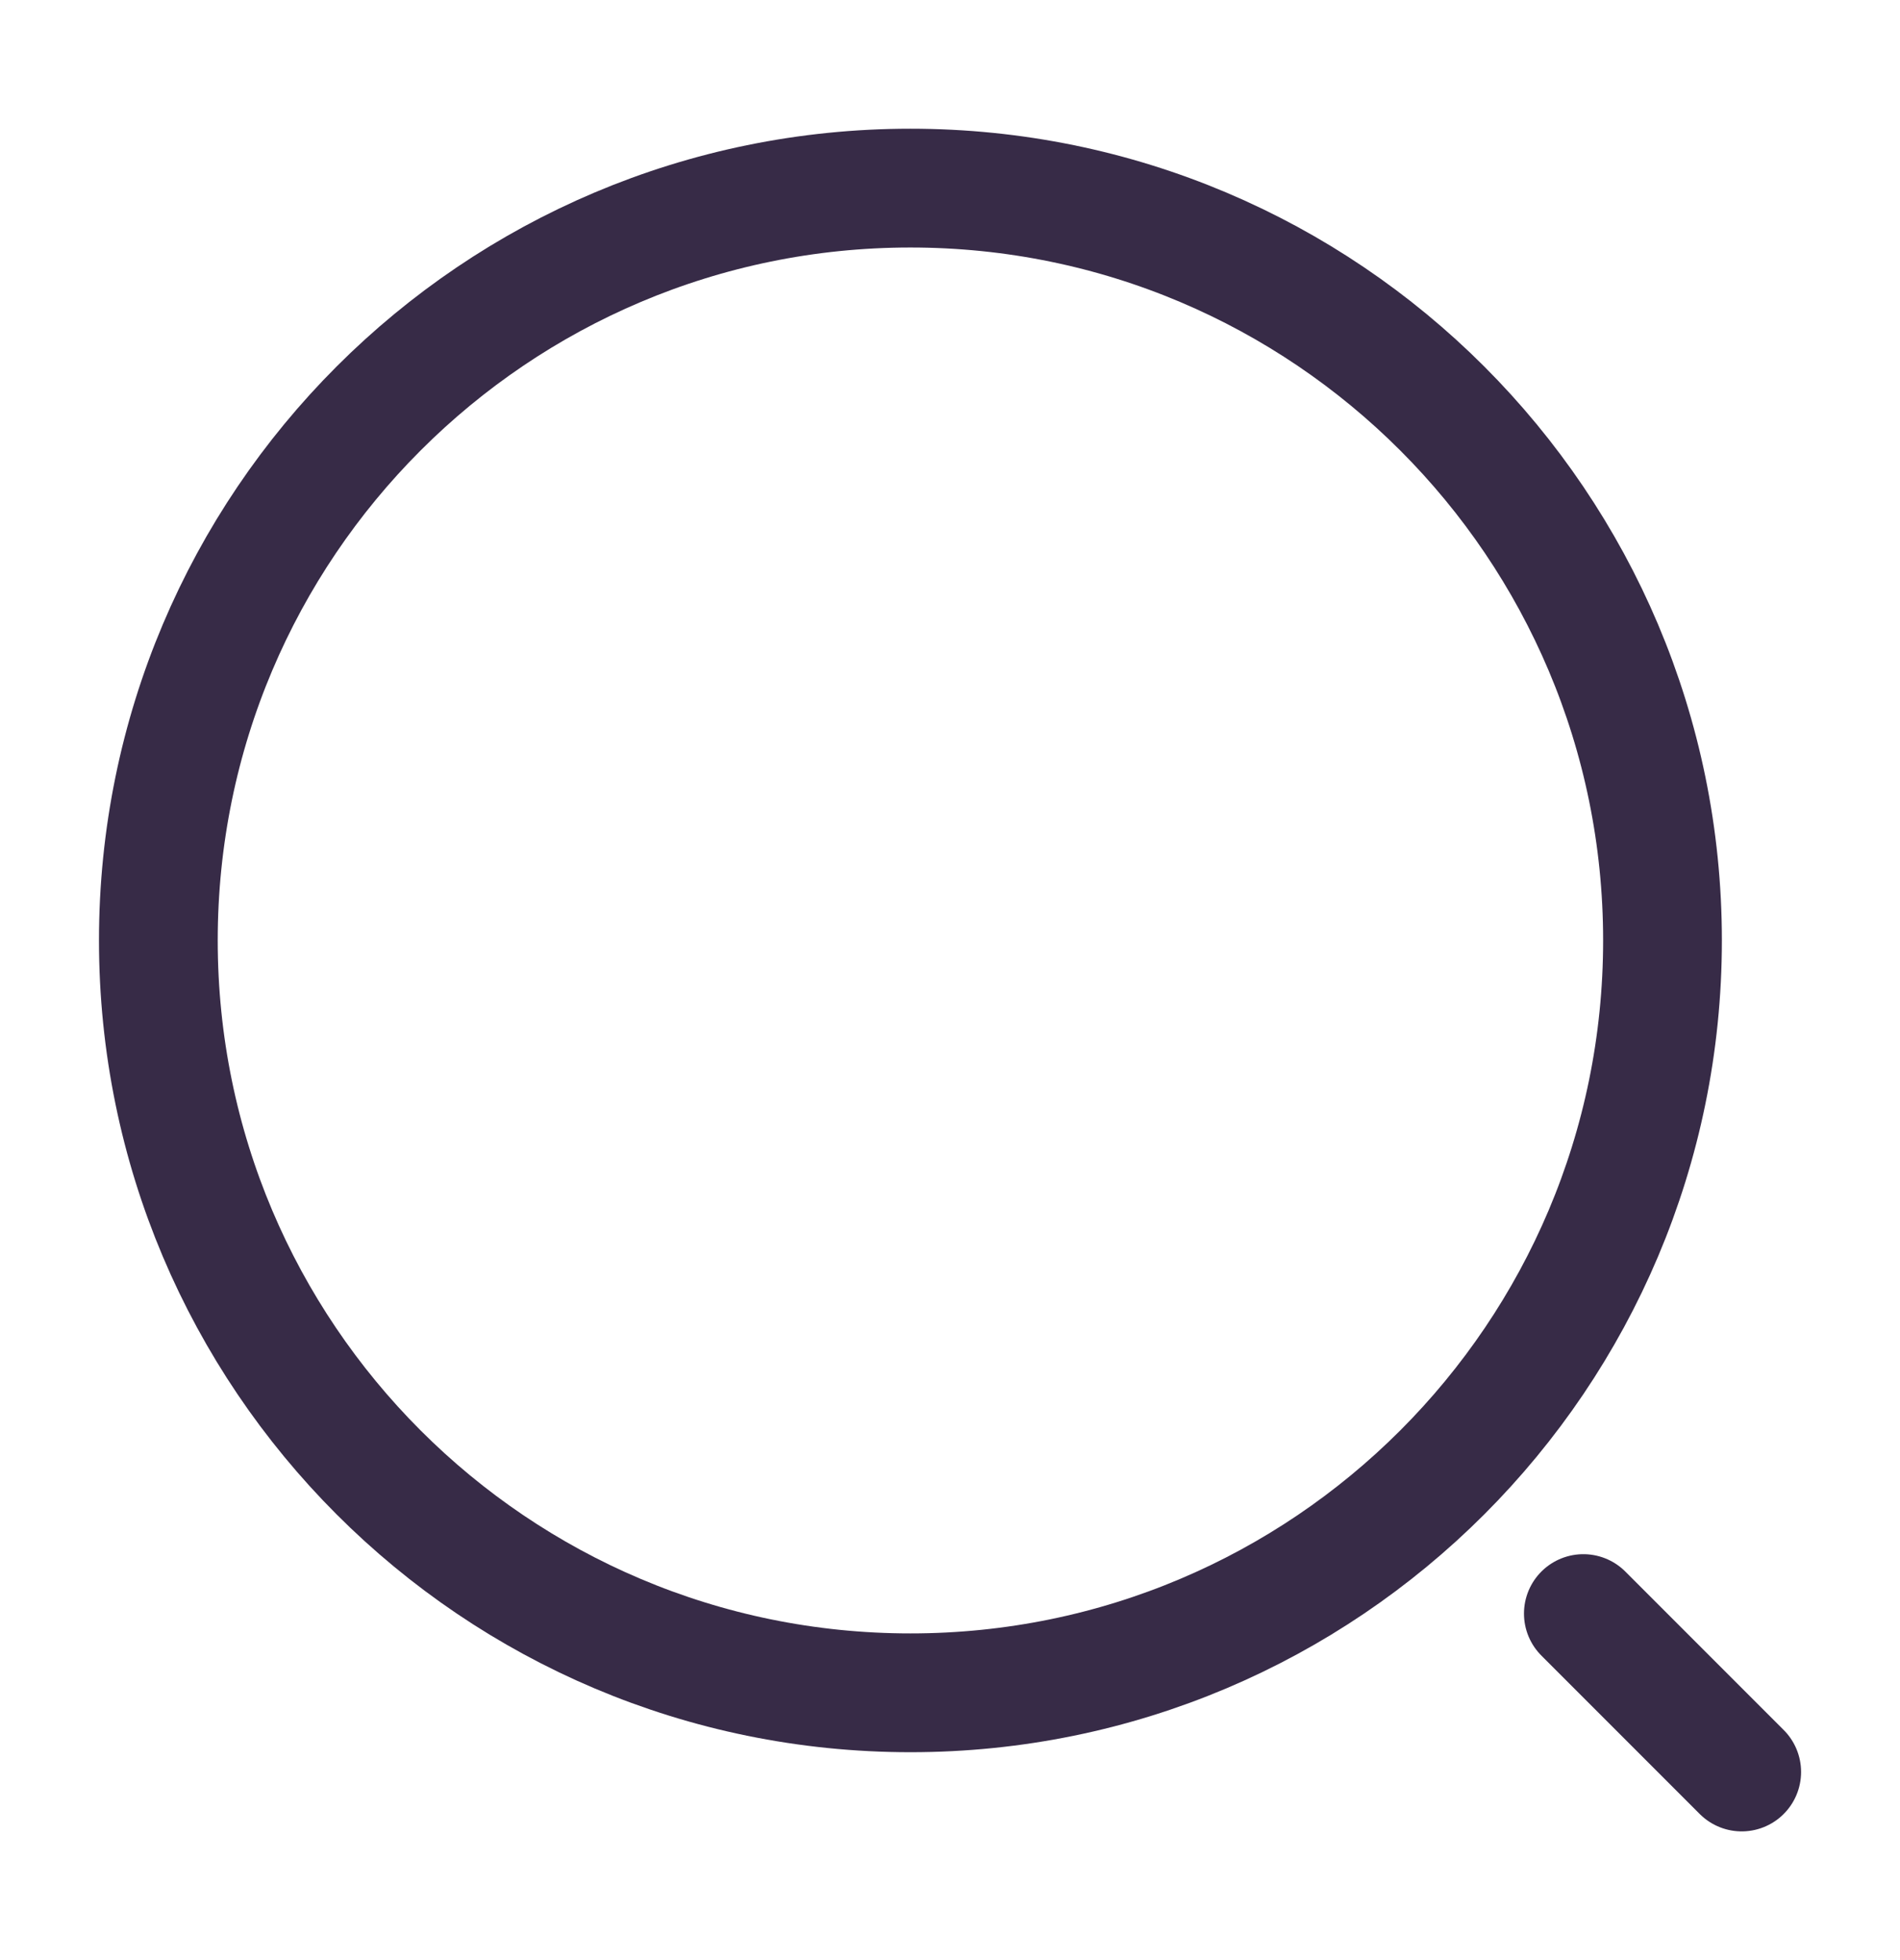 <svg width="32" height="33" viewBox="0 0 32 33" fill="none" xmlns="http://www.w3.org/2000/svg">
<path d="M15.334 28.5C22.329 28.5 28 22.829 28 15.833C28 8.838 22.329 3.167 15.334 3.167C8.338 3.167 2.667 8.838 2.667 15.833C2.667 22.829 8.338 28.5 15.334 28.5Z" stroke="#372B47" stroke-width="2"/>
<path d="M26.667 27.166L29.334 29.833" stroke="#372B47" stroke-width="2" stroke-linecap="round"/>
</svg>
